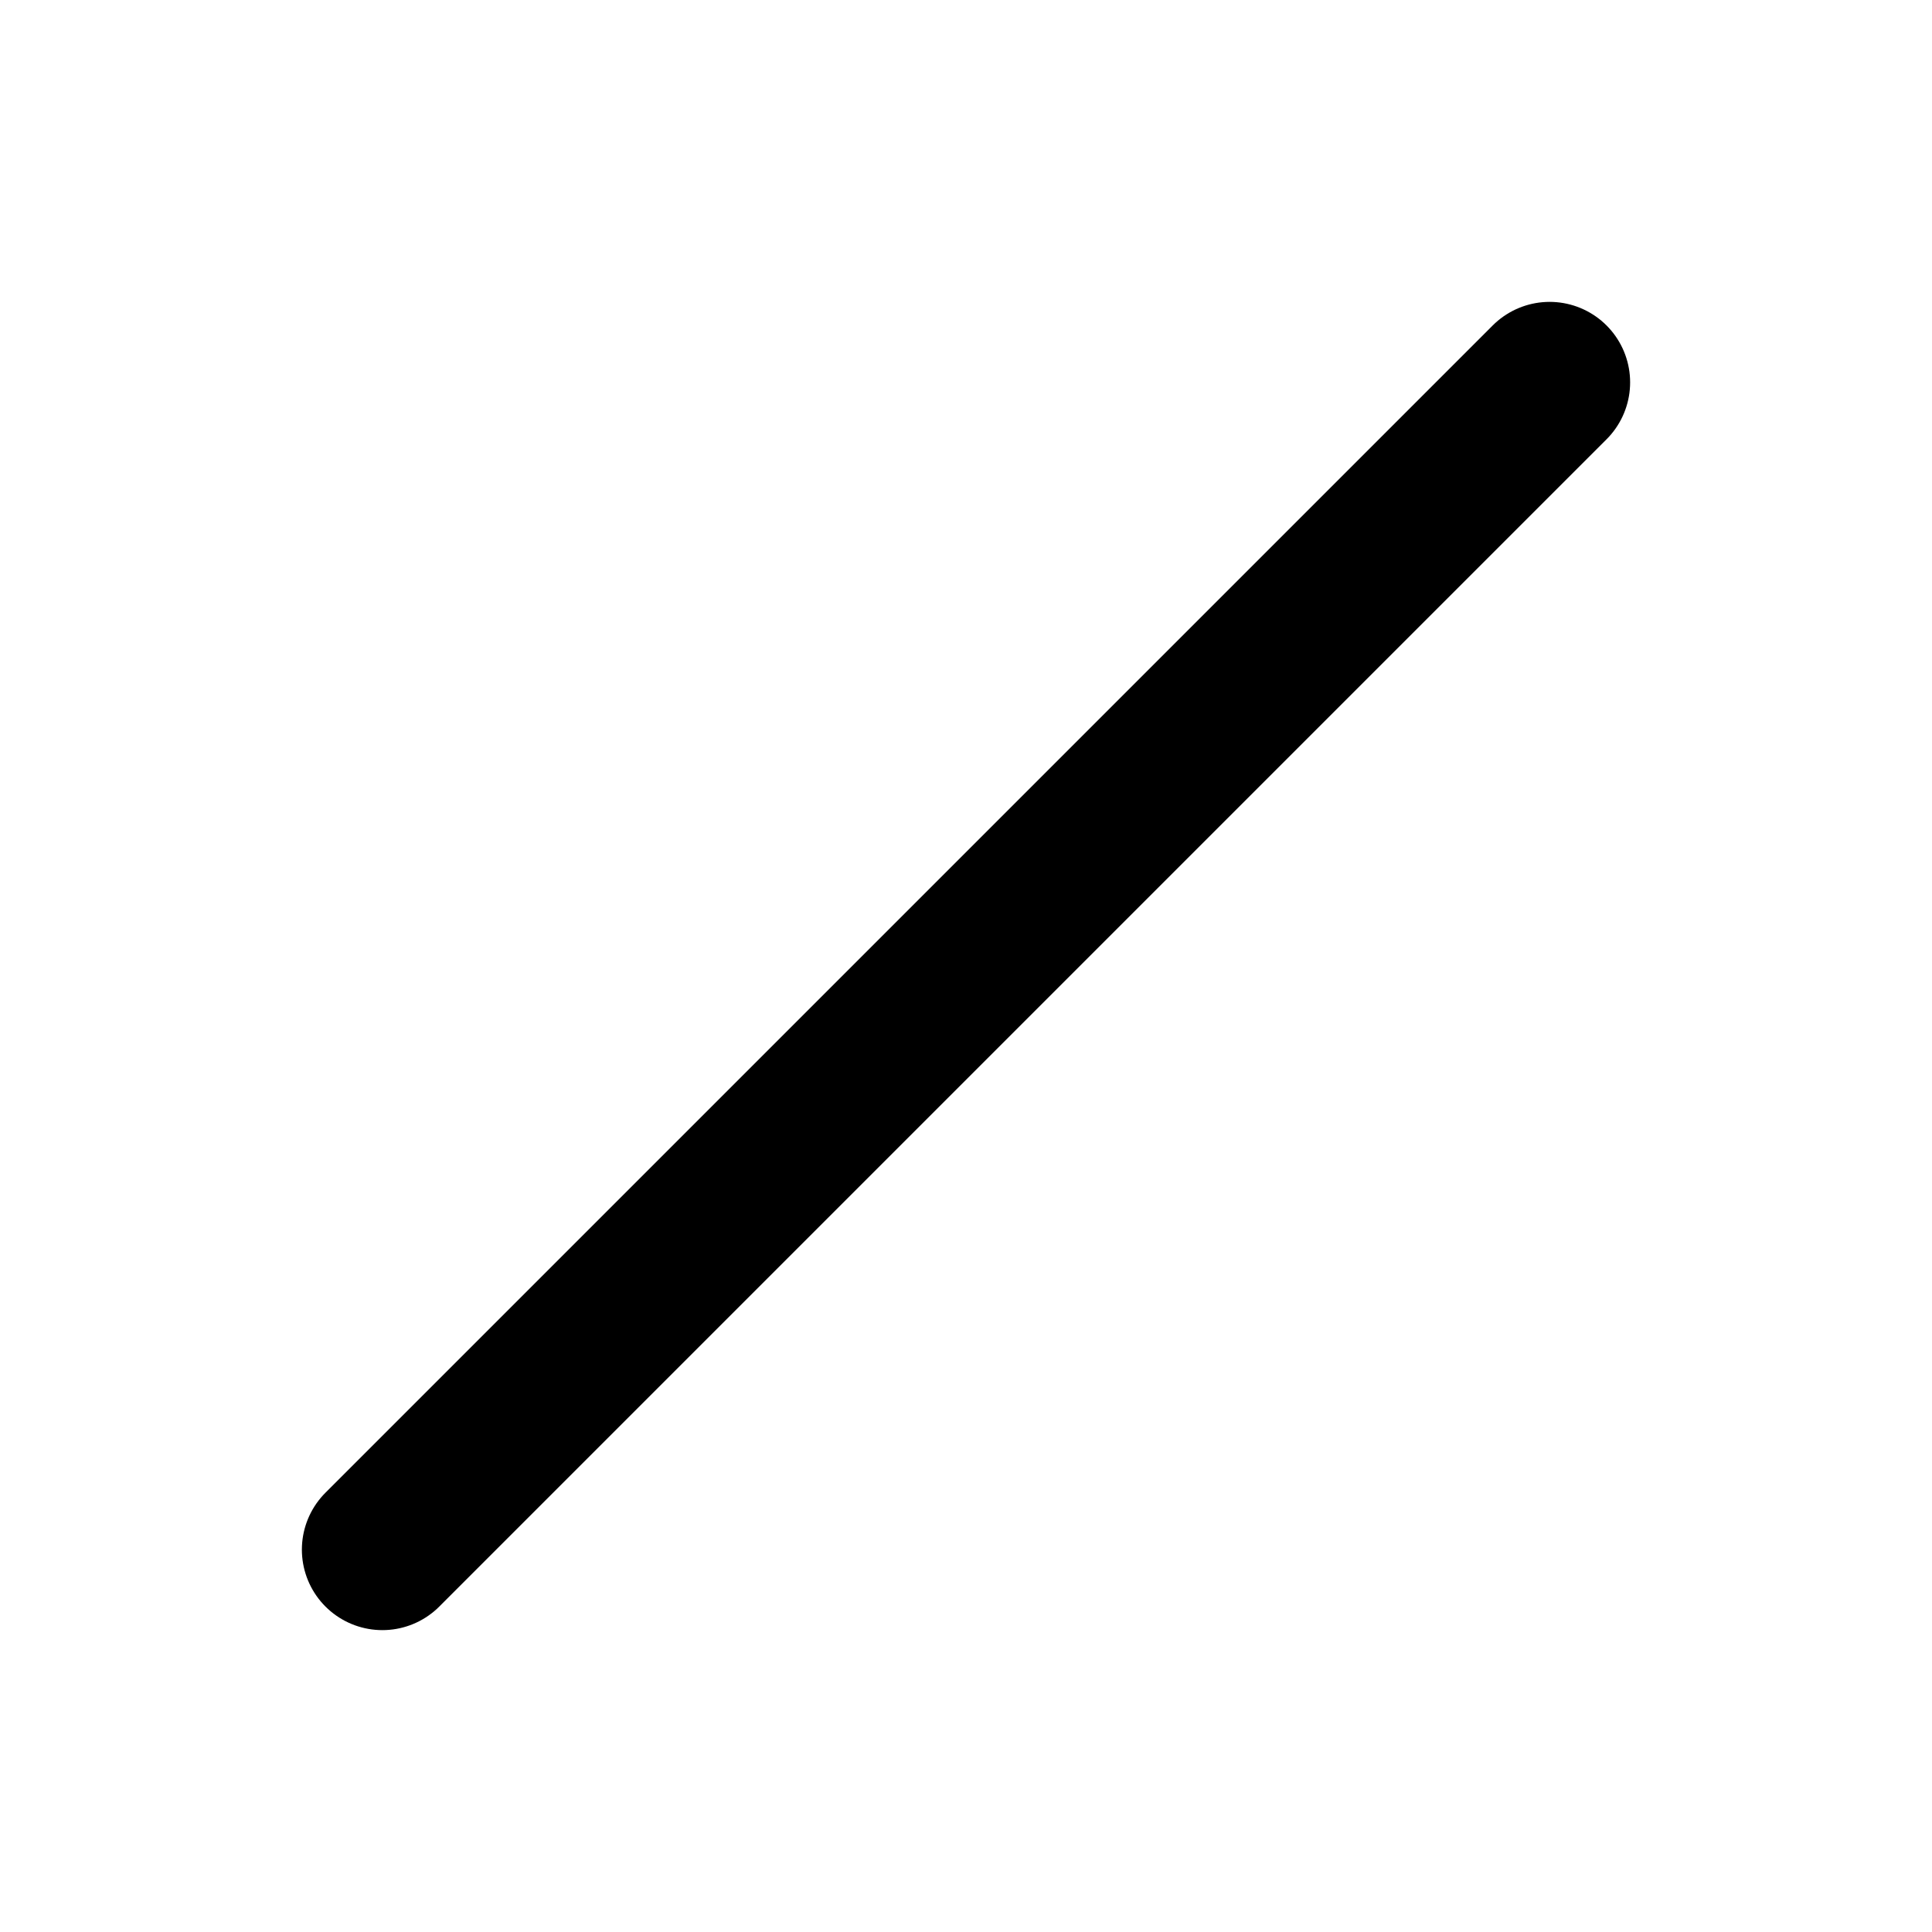 <svg width="48" height="48" viewBox="0 0 48 48" fill="none" xmlns="http://www.w3.org/2000/svg">
  <path d="M9.5,38.5L38.5,9.5" stroke="black" stroke-linecap="round" stroke-linejoin="round" stroke-width="4"/>
</svg>
